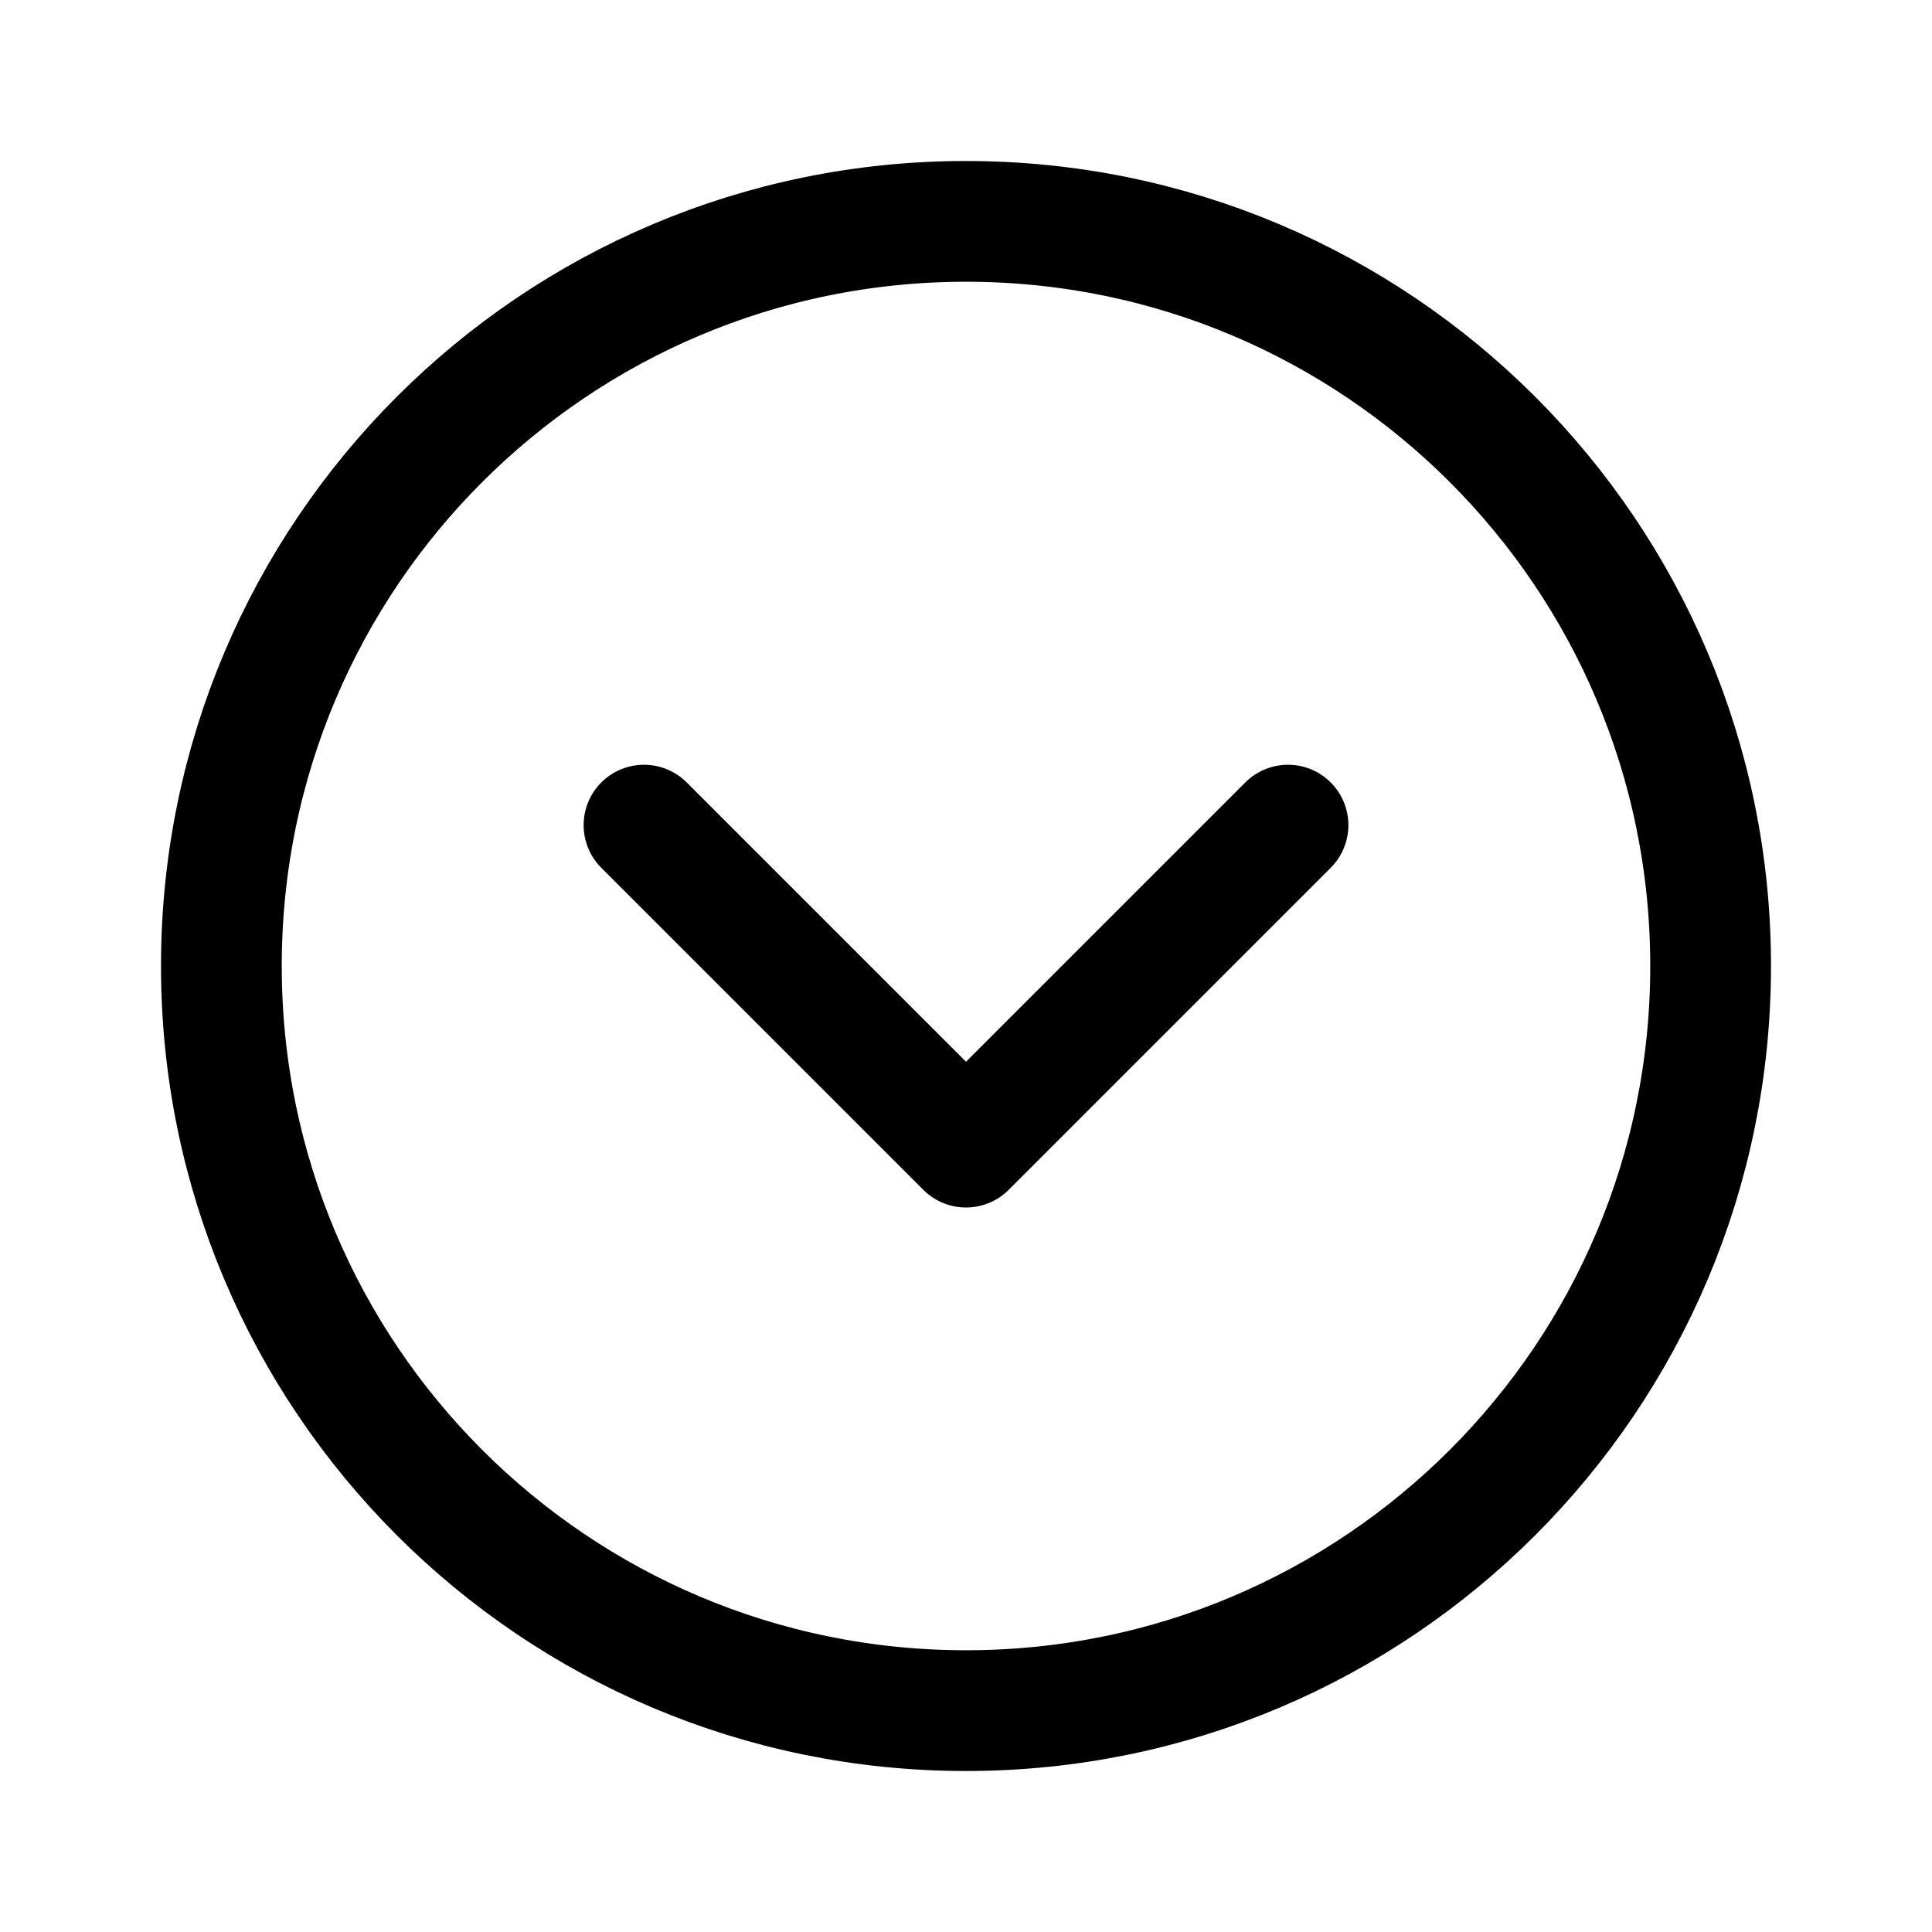 <svg width="32" height="32" viewBox="0 0 24 24" stroke="black" fill="none" xmlns="http://www.w3.org/2000/svg">
<path d="M12 21.25C17.109 21.25 21.25 17.109 21.25 12C21.25 6.891 17.109 2.75 12 2.75C6.891 2.75 2.75 6.891 2.75 12C2.75 17.109 6.891 21.25 12 21.25Z" stroke-width="1.5" stroke-miterlimit="10"/>
<path d="M16 10.25L12 14.25L8 10.25" stroke-width="1.5" stroke-miterlimit="10" stroke-linecap="round" stroke-linejoin="round"/>
</svg>
